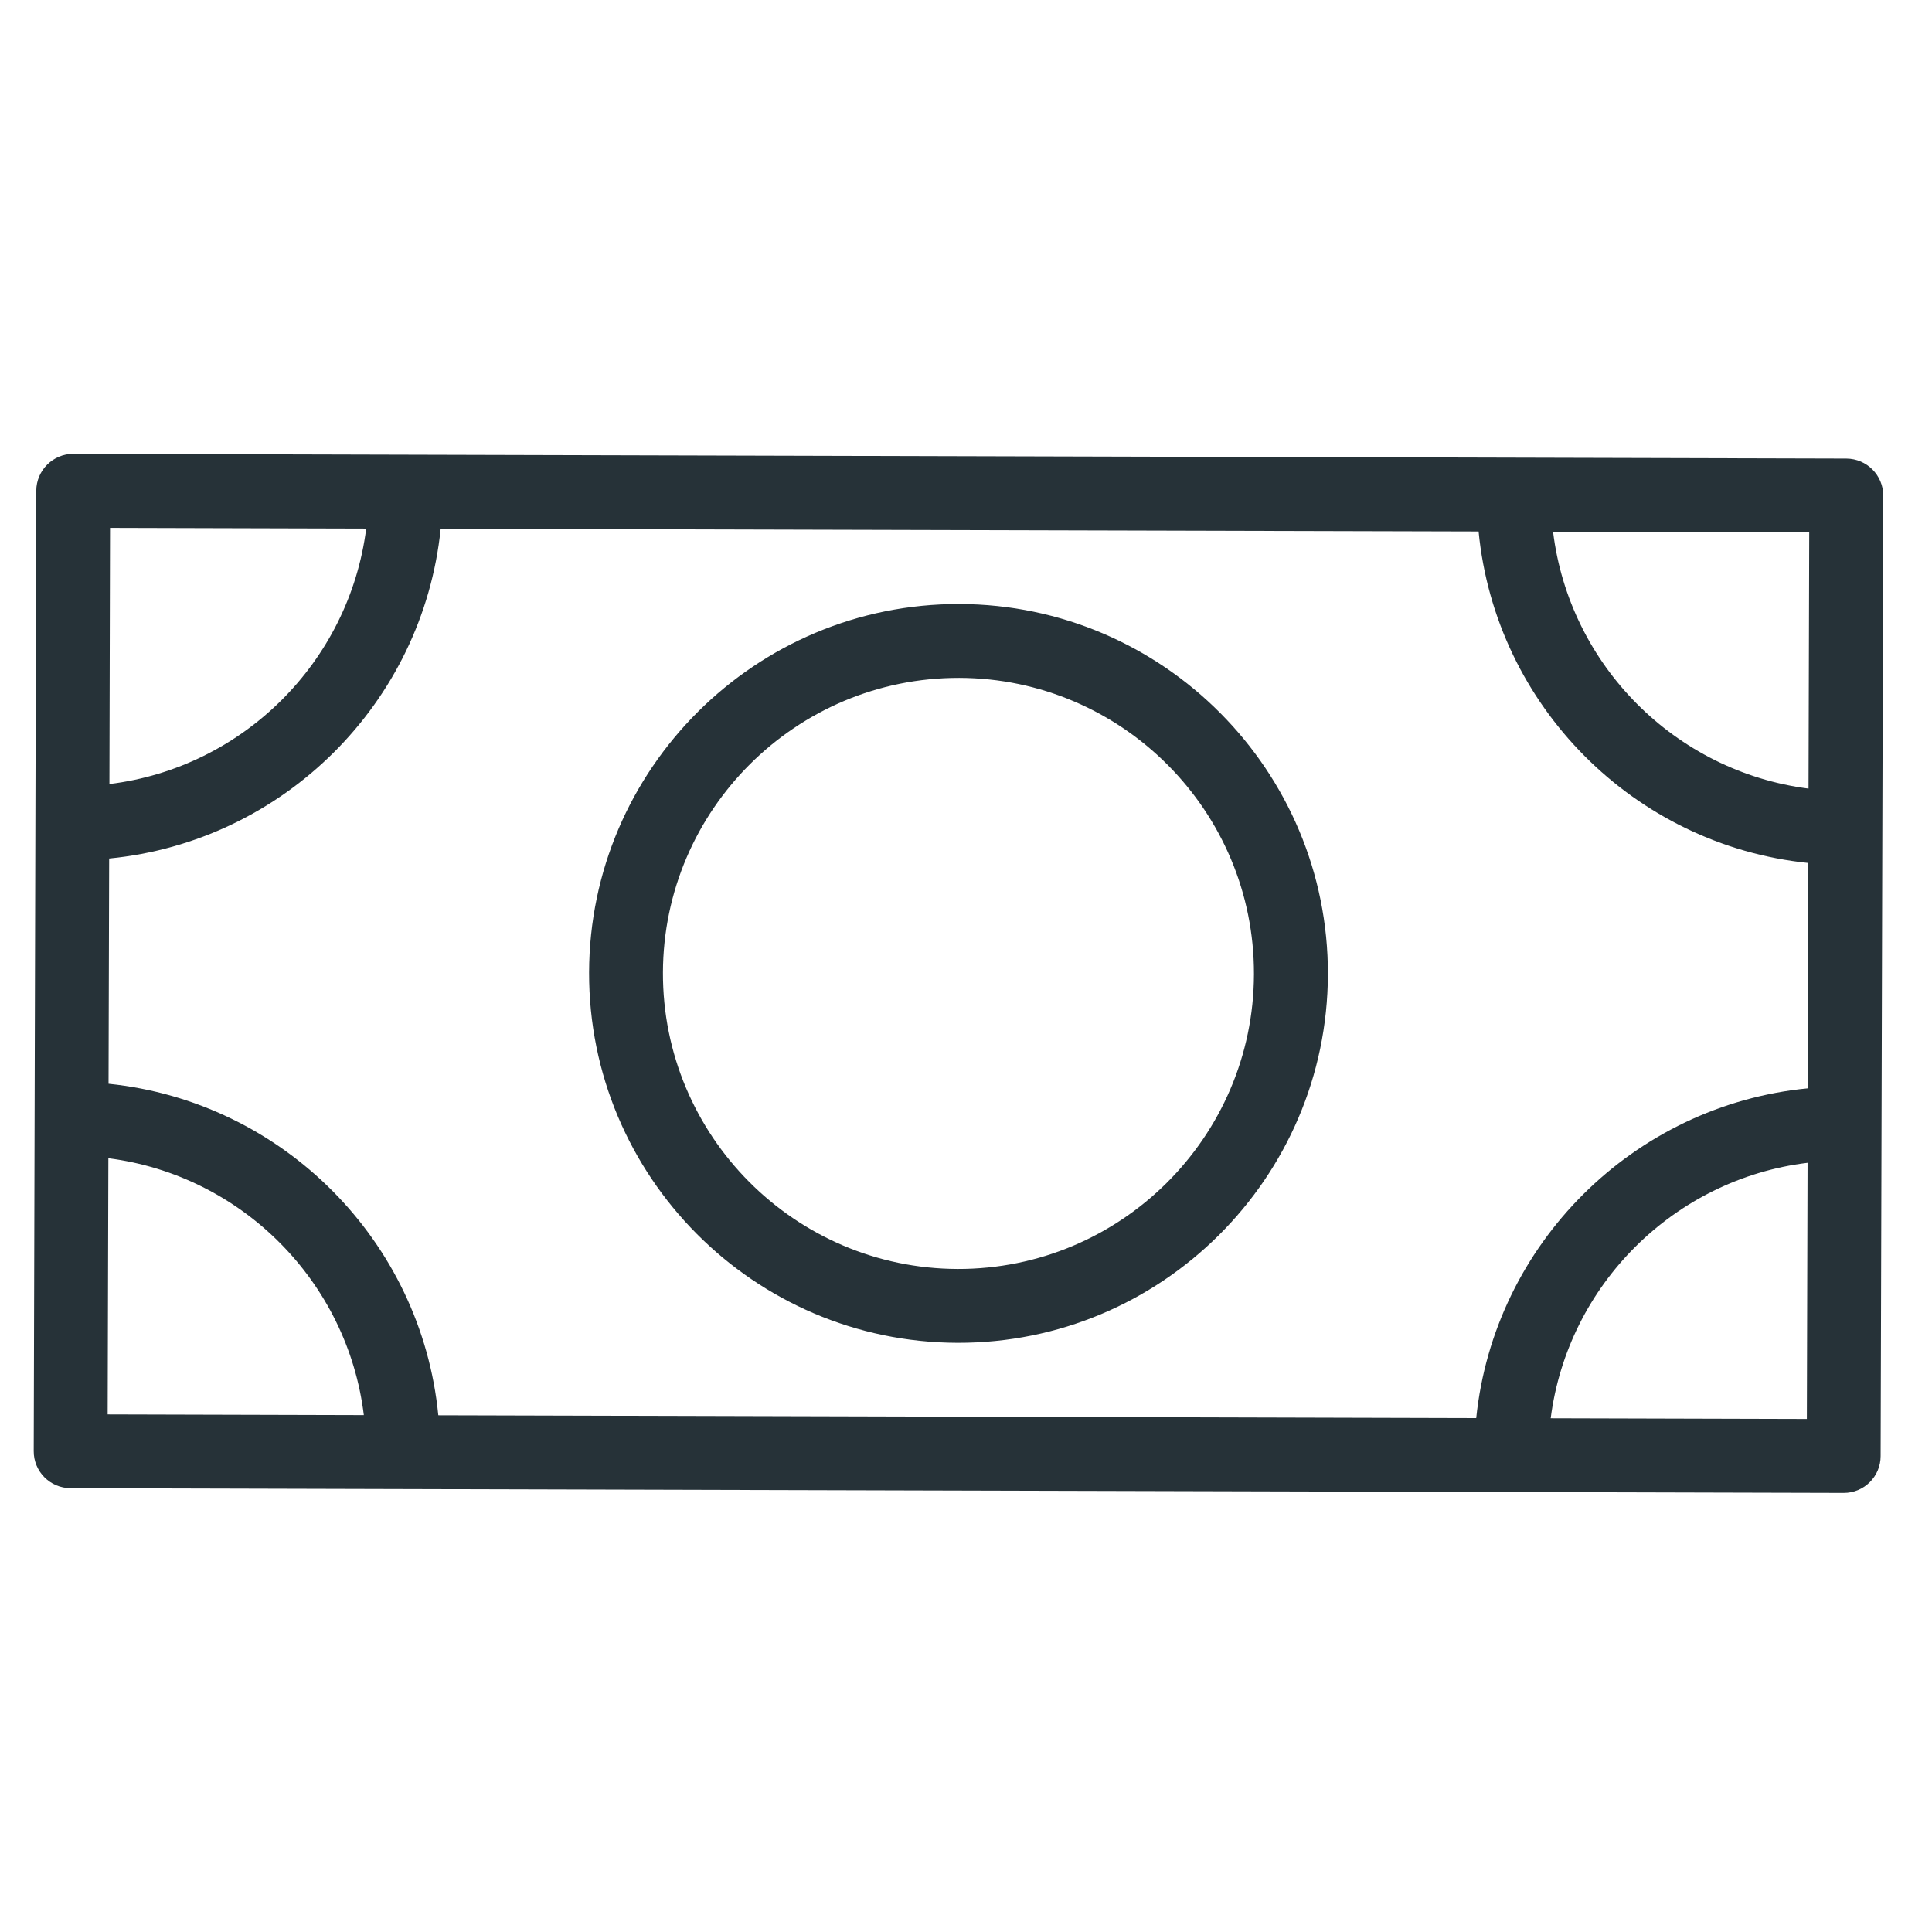 <svg width="22" height="22" viewBox="0 0 22 22" fill="none" xmlns="http://www.w3.org/2000/svg">
<g clip-path="url(#clip0_1_29196)">
<path d="M10.903 15.291C8.584 15.285 6.702 13.393 6.708 11.073C6.714 8.754 8.606 6.872 10.925 6.878C13.245 6.884 15.127 8.776 15.121 11.096C15.114 13.415 13.222 15.297 10.903 15.291ZM10.923 7.719C9.068 7.715 7.554 9.22 7.549 11.075C7.544 12.931 9.05 14.445 10.905 14.45C12.761 14.454 14.274 12.949 14.279 11.094C14.284 9.238 12.779 7.724 10.923 7.719Z" fill="#263238"/>
<path d="M20.994 17L0.803 16.946C0.571 16.945 0.383 16.757 0.384 16.524L0.413 5.588C0.414 5.356 0.603 5.168 0.835 5.168L21.025 5.222C21.257 5.223 21.445 5.412 21.445 5.644L21.415 16.581C21.415 16.813 21.226 17.001 20.994 17ZM20.583 13.241C19.063 13.427 17.853 14.631 17.658 16.15L20.575 16.158L20.583 13.241ZM4.143 16.114C3.957 14.594 2.753 13.383 1.234 13.189L1.226 16.106L4.143 16.114ZM1.246 8.928C2.766 8.742 3.976 7.538 4.17 6.019L1.253 6.011L1.246 8.928ZM5.018 6.021C4.815 8.005 3.228 9.583 1.243 9.776L1.236 12.341C3.22 12.544 4.798 14.131 4.991 16.116L16.81 16.148C17.014 14.164 18.601 12.585 20.585 12.393L20.592 9.827C18.608 9.624 17.03 8.037 16.837 6.052L5.018 6.021ZM17.685 6.055C17.871 7.575 19.075 8.785 20.594 8.98L20.602 6.063L17.685 6.055Z" fill="#263238"/>
</g>
<defs>
<clipPath id="clip0_1_29196">
<rect width="21.536" height="21.536" fill="white" transform="matrix(1 0.003 0.003 -1 0.118 21.824)"/>
</clipPath>
</defs>
</svg>
